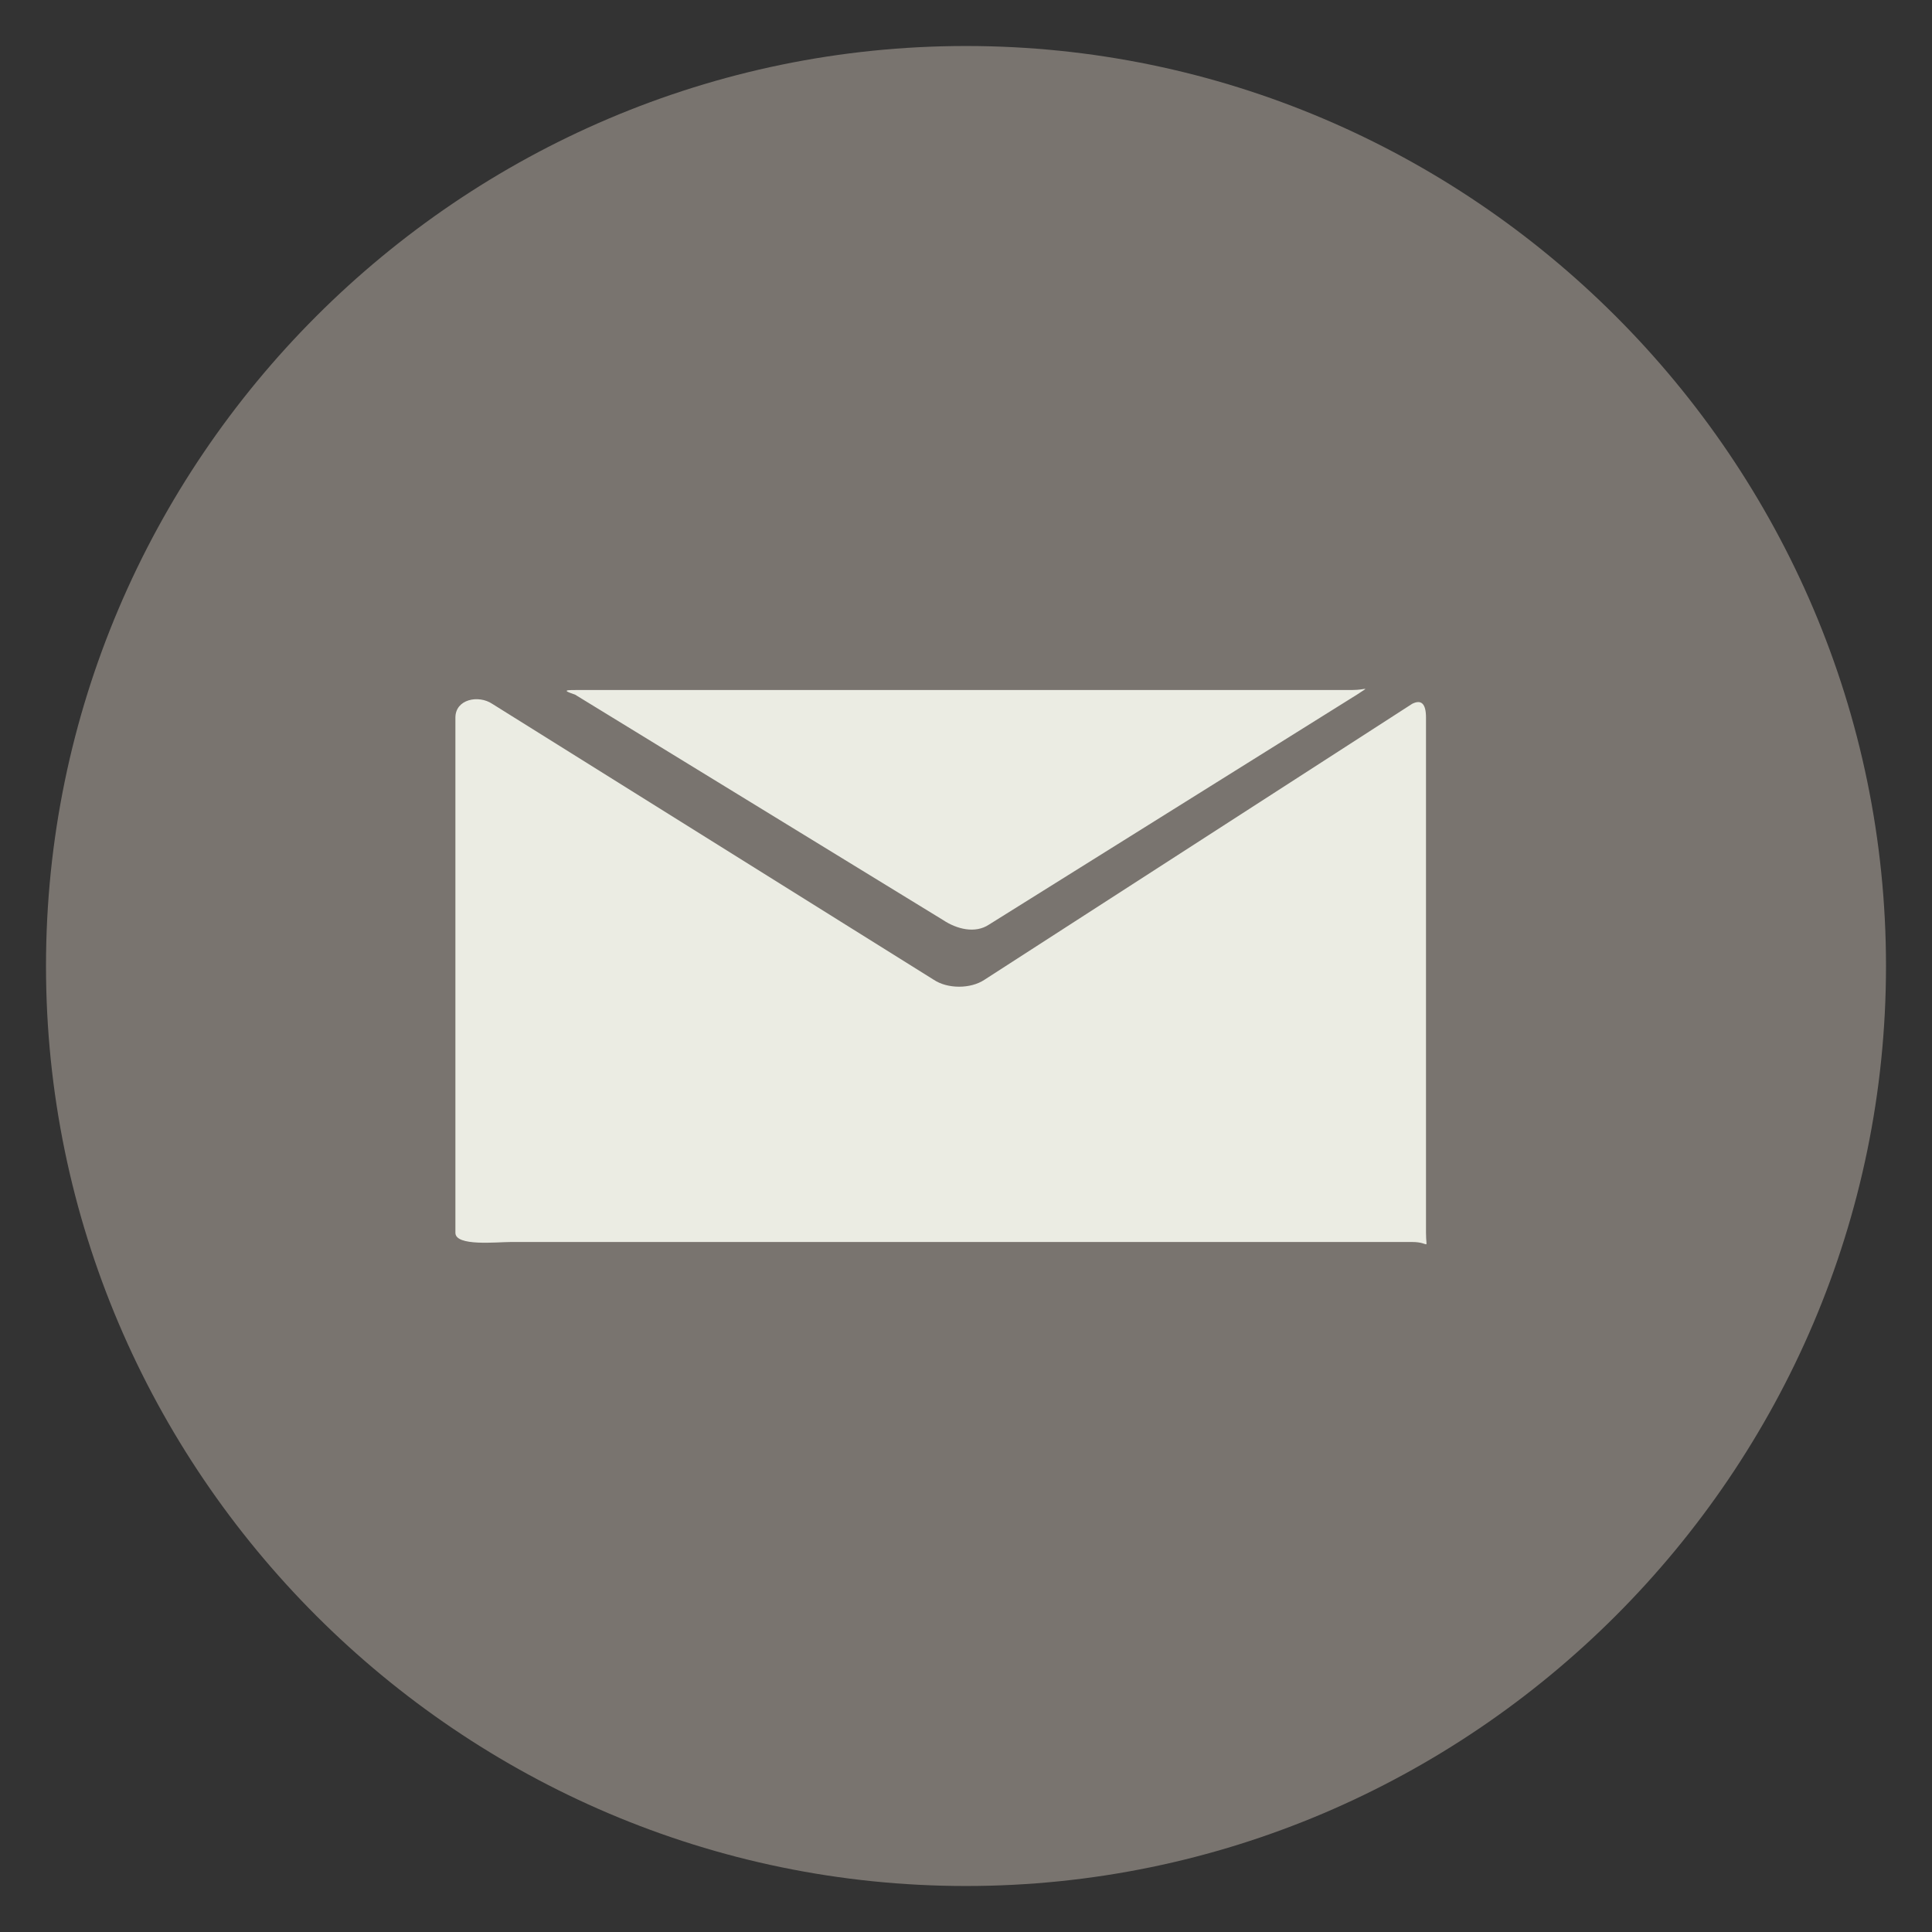 <?xml version="1.0" encoding="utf-8"?>
<!-- Generator: Adobe Illustrator 17.1.0, SVG Export Plug-In . SVG Version: 6.00 Build 0)  -->
<!DOCTYPE svg PUBLIC "-//W3C//DTD SVG 1.1//EN" "http://www.w3.org/Graphics/SVG/1.1/DTD/svg11.dtd">
<svg version="1.1" id="Layer_1" xmlns="http://www.w3.org/2000/svg" xmlns:xlink="http://www.w3.org/1999/xlink" x="0px" y="0px"
	 viewBox="0 0 42 42" enable-background="new 0 0 42 42" xml:space="preserve">
<rect x="0" y="0" width="42" height="42" fill="#333333" stroke="none"/>
<path fill="#79746F" d="M21,1C10,1,1,10,1,21c0,11,9,20,20,20c11,0,20-9,20-20C41,10,32,1,21,1"/>
<path fill="#EBECE3" d="M12.6,15h16.8c0.3,0,0.4-0.1,0.1,0.1l-8,5c-0.3,0.2-0.7,0.1-1-0.1l-8-4.9C12.2,15,12.3,15,12.6,15 M31,26.8
	V15.6c0-0.3-0.1-0.4-0.3-0.3l-9.3,6c-0.3,0.2-0.8,0.2-1.1,0l-9.6-6c-0.3-0.2-0.8-0.1-0.8,0.3v11.2c0,0.3,0.9,0.2,1.2,0.2h19.6
	C31.1,27,31,27.2,31,26.8"/>
</svg>
